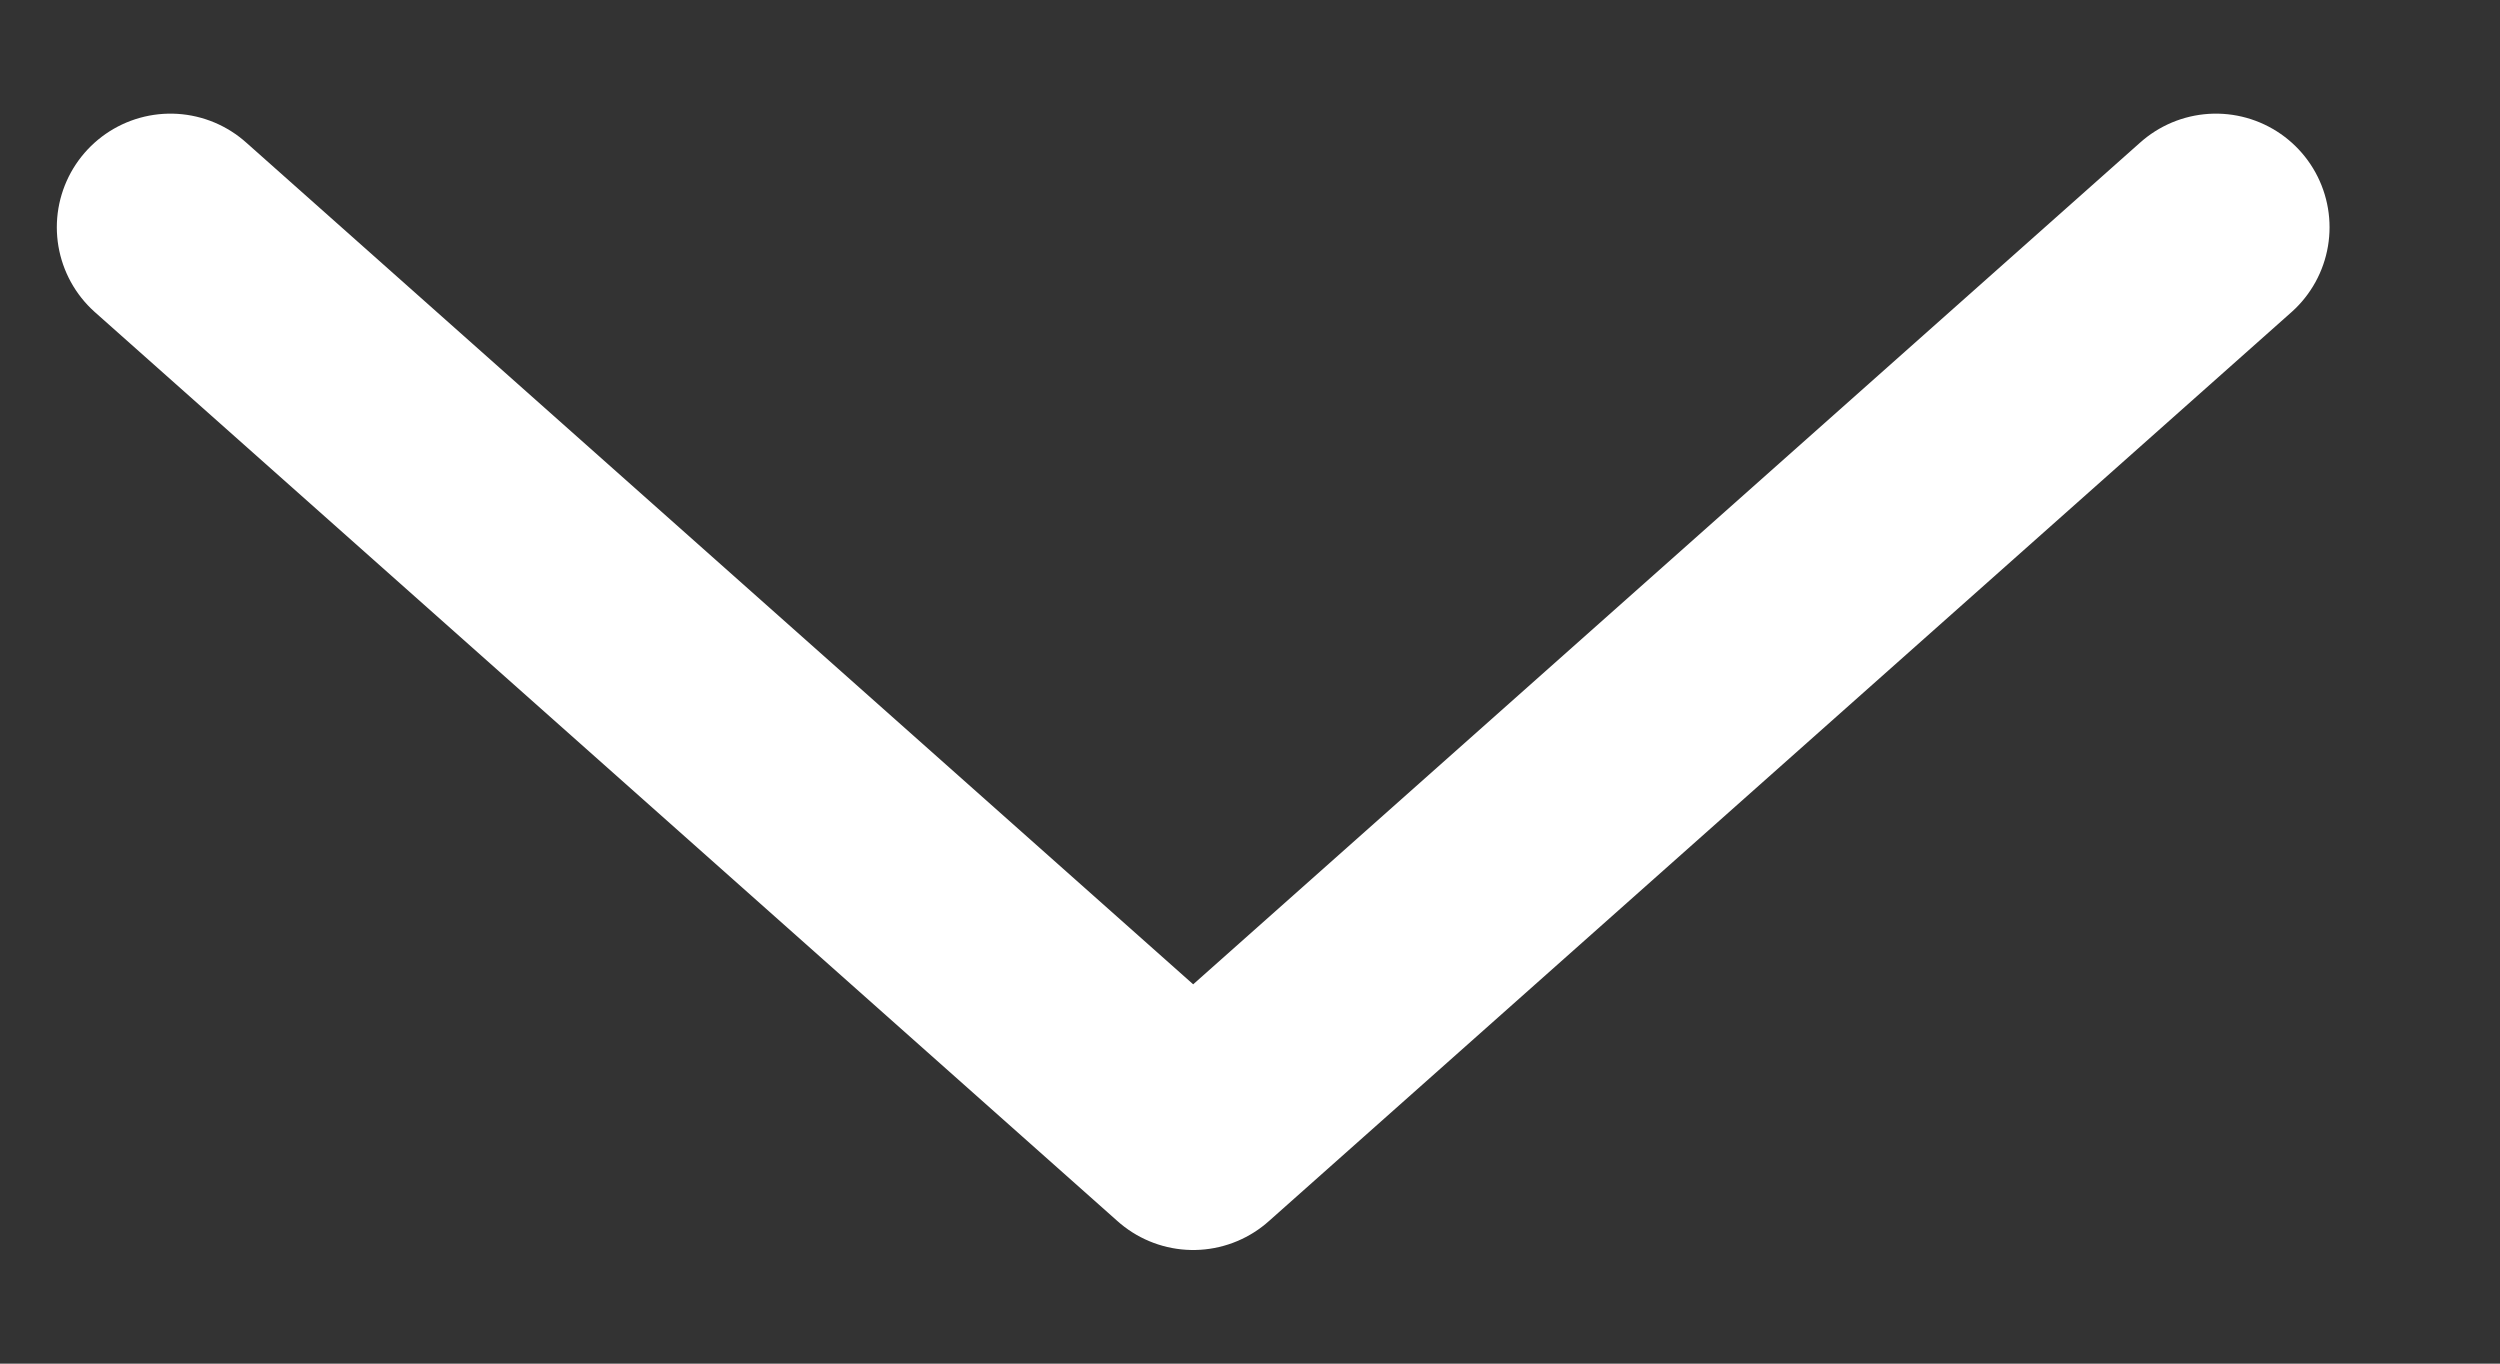 <svg width="11" height="6" viewBox="0 0 11 6" fill="none" xmlns="http://www.w3.org/2000/svg">
<rect x="0" y="0" width="11" height="6" fill="#333333" stroke="none"/>
<path d="M0.75 1L5.25 5L9.75 1" stroke="#fff" stroke-linecap="round" stroke-linejoin="round"/>
</svg>
